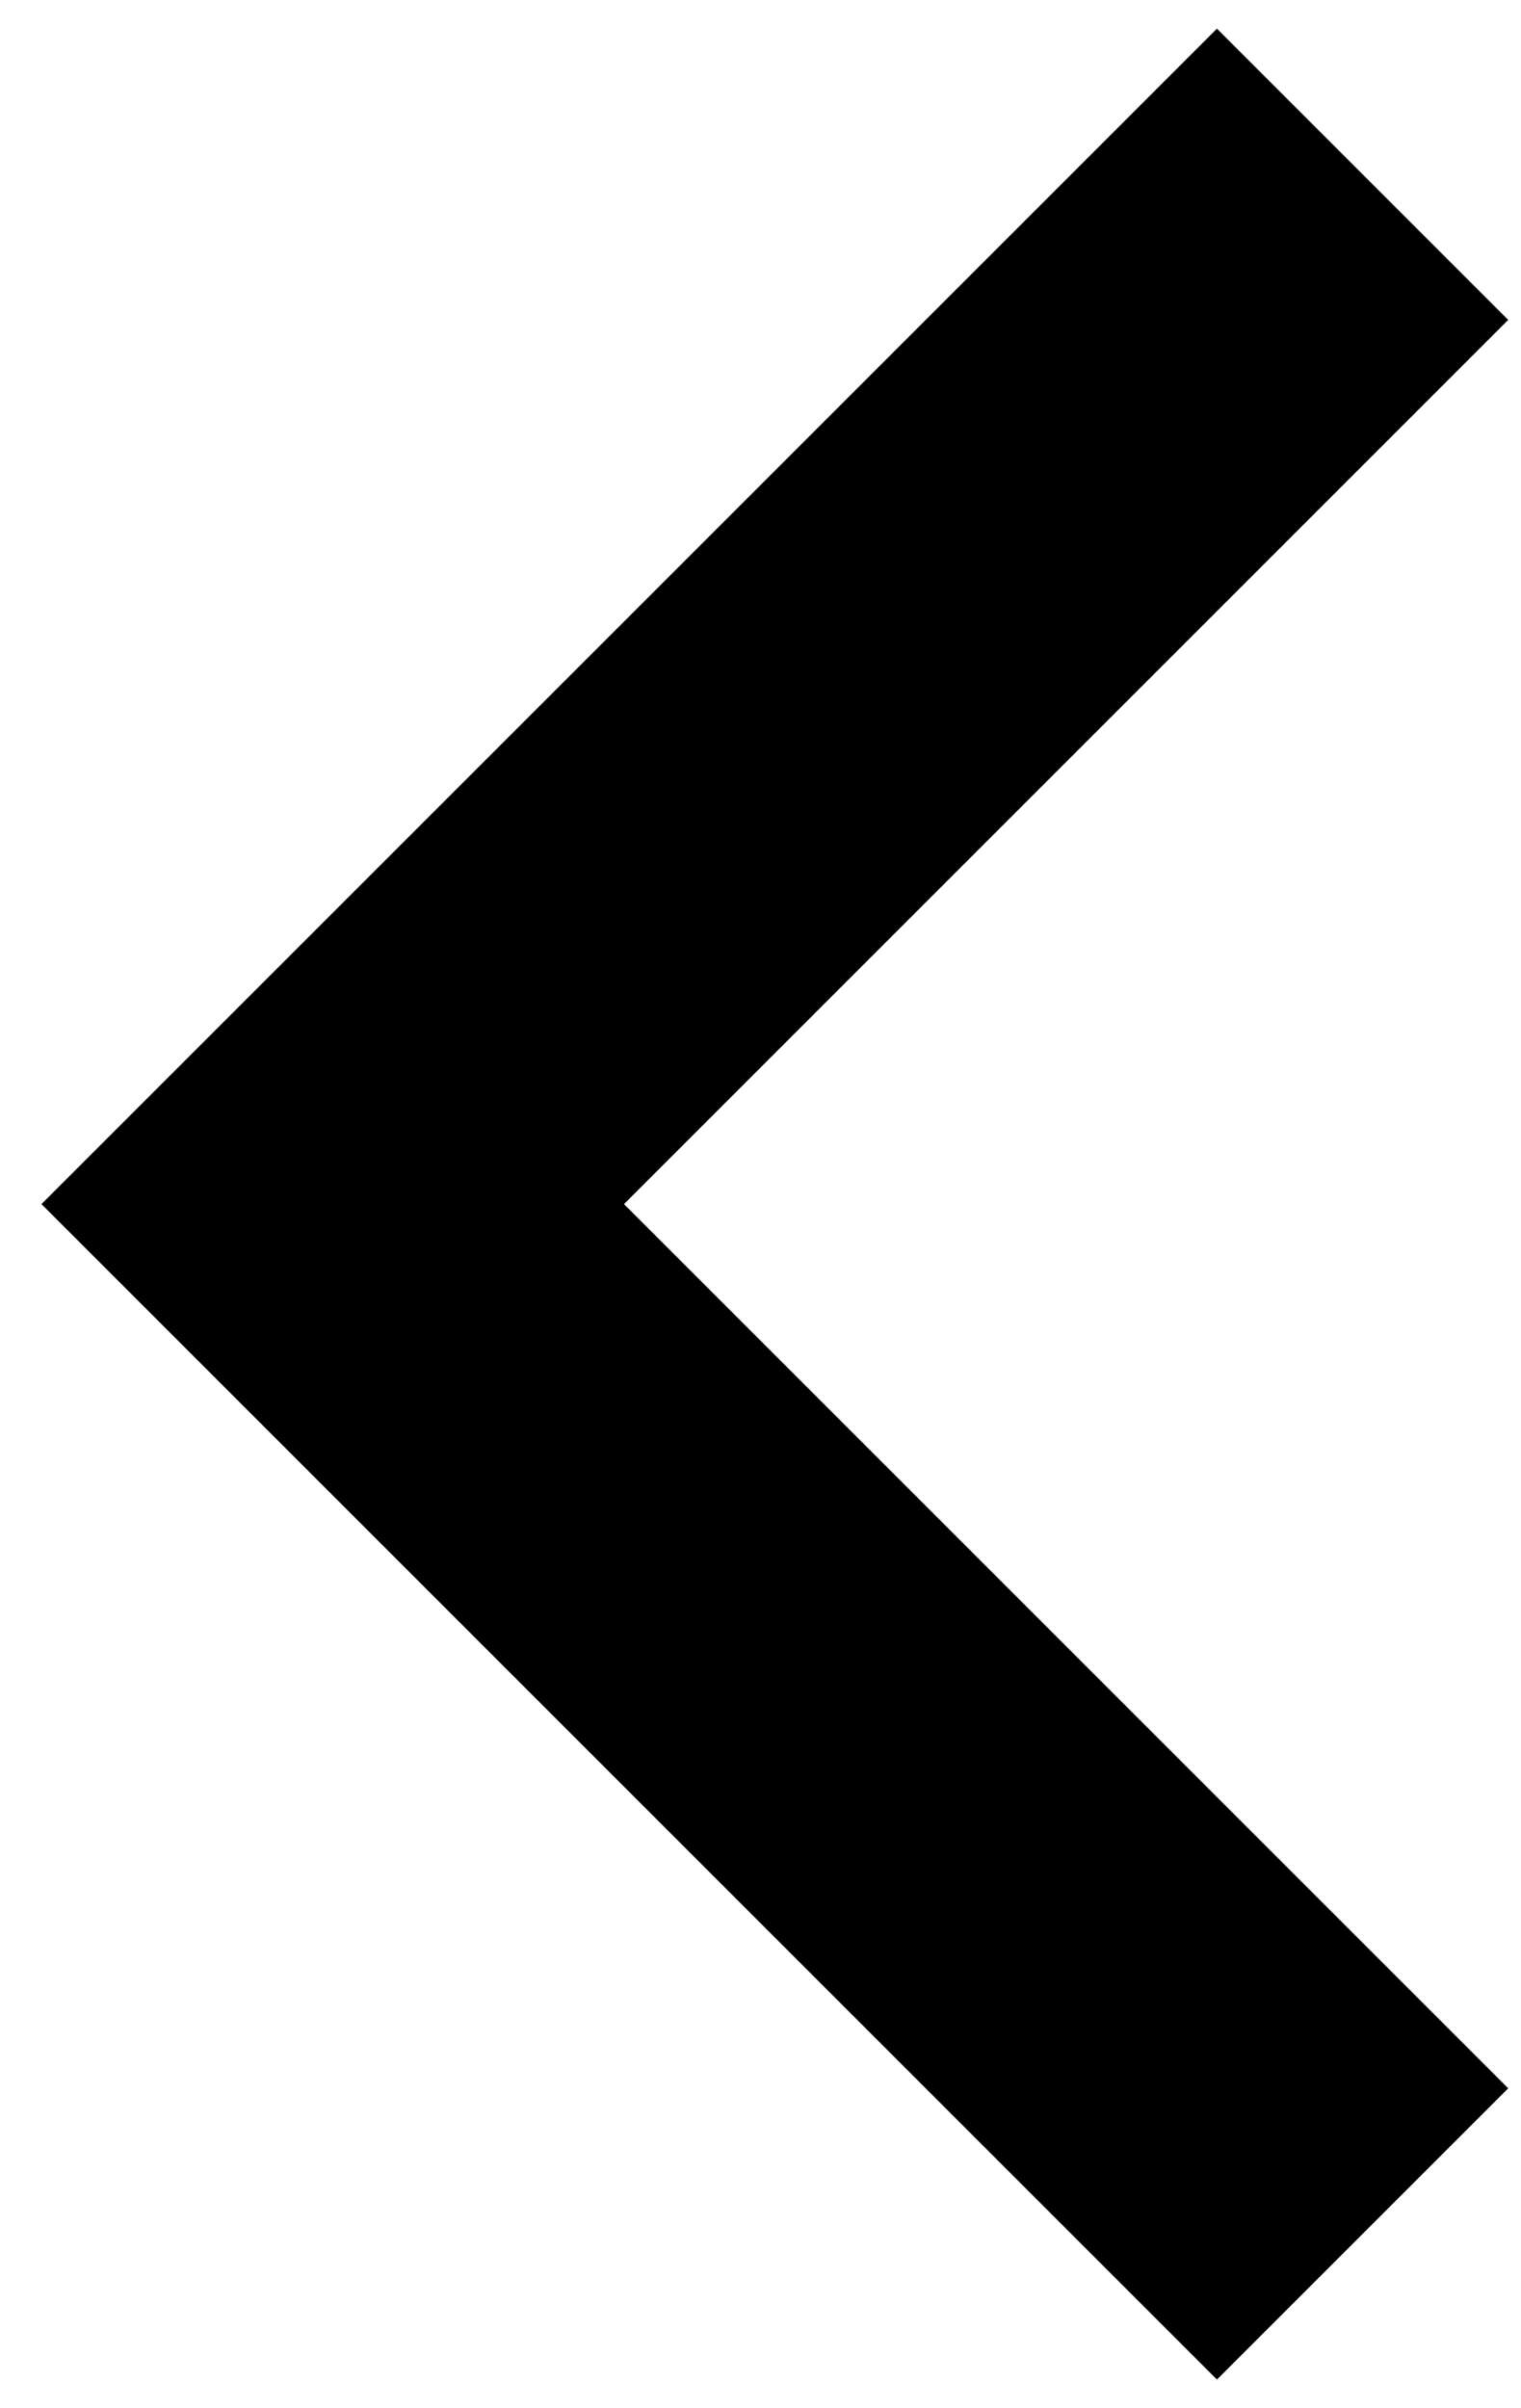 <svg width="12" height="19" viewBox="0 0 12 19" fill="none" xmlns="http://www.w3.org/2000/svg">
<path d="M9.601 0.226L0.327 9.5L9.601 18.774L11.899 16.476L4.923 9.5L11.899 2.524L9.601 0.226Z" fill="black"/>
</svg>
